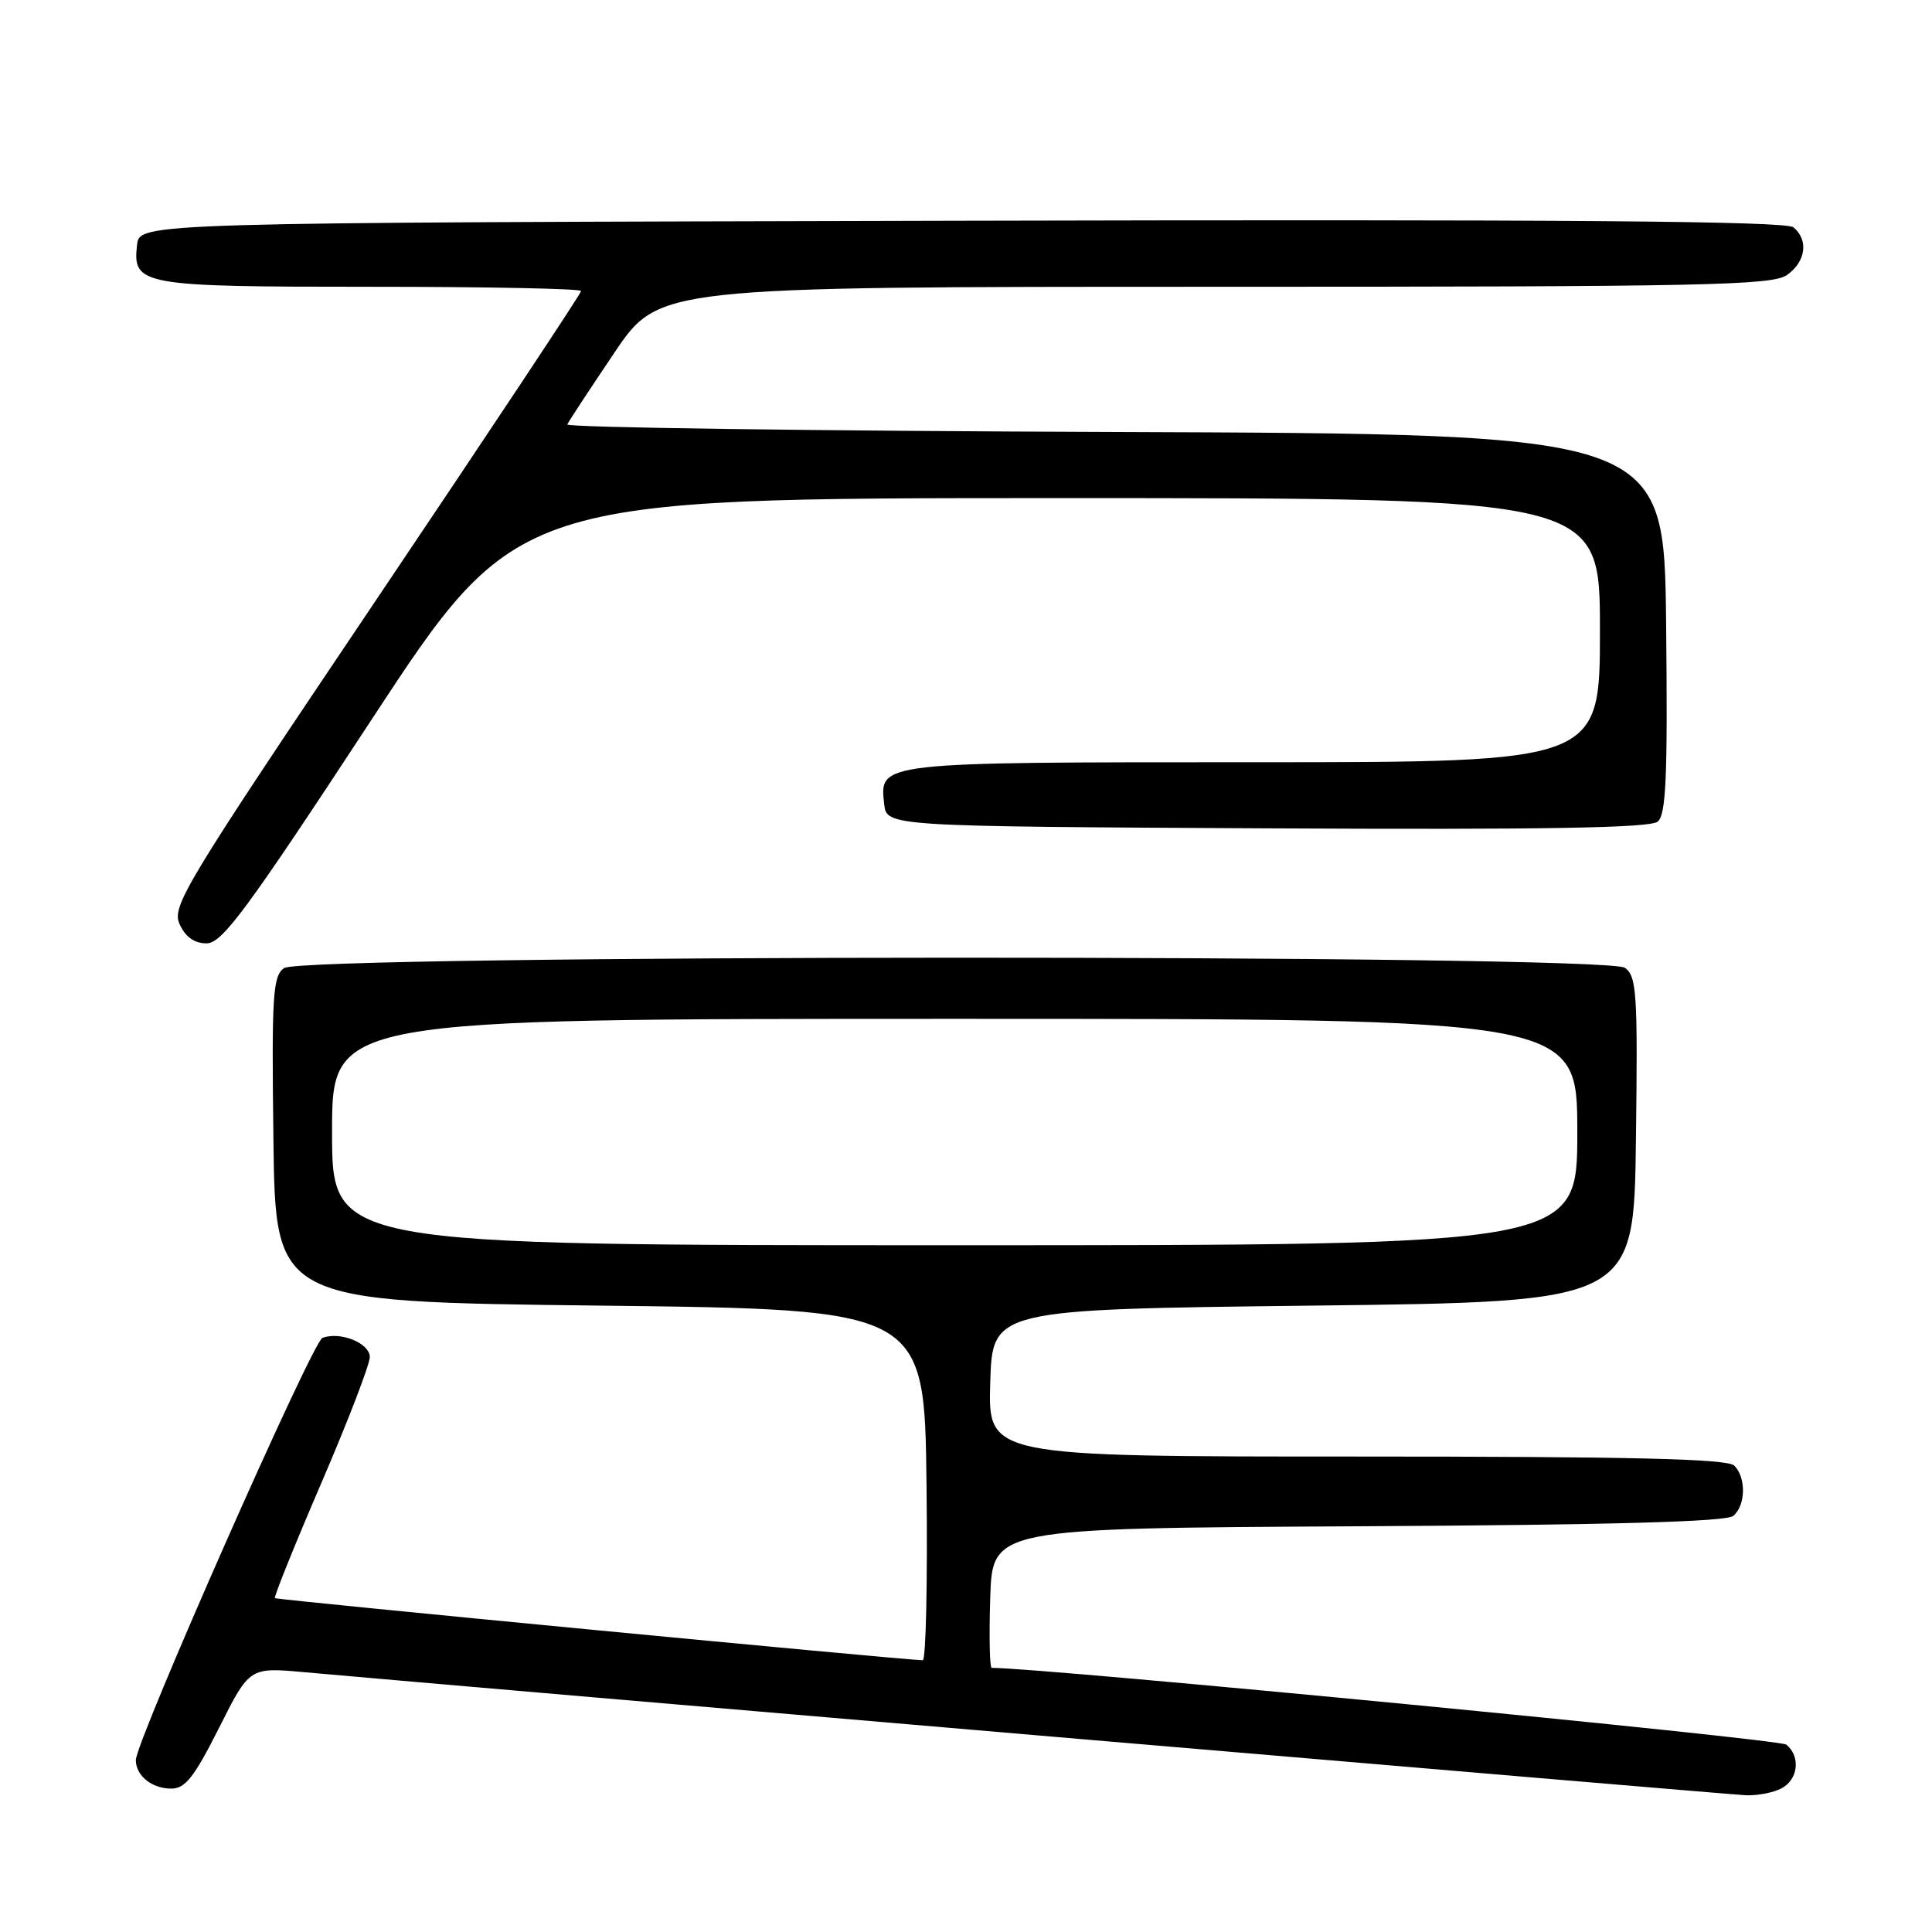 <?xml version="1.0" encoding="UTF-8" standalone="no"?>
<!DOCTYPE svg PUBLIC "-//W3C//DTD SVG 1.1//EN" "http://www.w3.org/Graphics/SVG/1.1/DTD/svg11.dtd" >
<svg xmlns="http://www.w3.org/2000/svg" xmlns:xlink="http://www.w3.org/1999/xlink" version="1.1" viewBox="0 0 256 256">
 <g >
 <path fill="currentColor"
d=" M 236.07 236.96 C 238.28 235.78 238.61 232.75 236.70 231.17 C 235.80 230.42 138.25 221.00 131.40 221.00 C 131.14 221.00 131.05 216.84 131.21 211.75 C 131.50 202.50 131.50 202.50 179.91 202.24 C 213.63 202.06 228.73 201.64 229.66 200.87 C 231.32 199.49 231.40 195.80 229.80 194.20 C 228.90 193.30 216.41 193.00 179.76 193.00 C 130.93 193.00 130.93 193.00 131.21 183.25 C 131.50 173.50 131.50 173.50 174.00 173.00 C 216.50 172.50 216.50 172.50 216.77 151.00 C 217.02 131.57 216.87 129.38 215.31 128.24 C 212.83 126.42 40.11 126.47 37.63 128.28 C 36.14 129.37 35.99 131.89 36.23 151.00 C 36.50 172.50 36.50 172.50 79.50 173.00 C 122.50 173.50 122.50 173.50 122.77 196.75 C 122.92 209.54 122.69 219.99 122.27 219.99 C 119.54 219.94 36.66 212.00 36.43 211.76 C 36.27 211.60 39.03 204.75 42.57 196.53 C 46.11 188.31 49.00 180.79 49.00 179.81 C 49.00 177.97 45.06 176.38 42.72 177.28 C 41.39 177.79 18.00 230.73 18.00 233.22 C 18.00 235.29 20.12 237.00 22.69 237.00 C 24.55 237.00 25.73 235.49 29.02 228.96 C 33.06 220.92 33.06 220.92 40.28 221.57 C 62.20 223.55 228.94 237.78 231.32 237.88 C 232.86 237.95 235.00 237.53 236.07 236.96 Z  M 49.14 95.50 C 68.48 66.00 68.48 66.00 140.24 66.00 C 212.00 66.00 212.00 66.00 212.00 83.50 C 212.00 101.00 212.00 101.00 166.19 101.00 C 116.16 101.00 116.53 100.96 117.16 106.55 C 117.50 109.50 117.50 109.50 167.89 109.76 C 204.62 109.95 218.65 109.71 219.65 108.87 C 220.77 107.94 220.98 103.00 220.77 82.61 C 220.50 57.50 220.50 57.50 147.67 57.24 C 107.61 57.10 74.99 56.65 75.17 56.24 C 75.35 55.83 78.16 51.56 81.40 46.75 C 87.30 38.00 87.30 38.00 160.93 38.00 C 225.95 38.00 234.81 37.82 236.78 36.44 C 239.28 34.69 239.68 31.81 237.64 30.12 C 236.65 29.29 207.03 29.06 127.39 29.25 C 18.50 29.50 18.50 29.50 18.16 32.45 C 17.55 37.81 18.62 38.00 49.19 38.00 C 64.49 38.00 77.00 38.25 77.00 38.56 C 77.00 38.88 64.77 57.31 49.82 79.53 C 24.38 117.34 22.72 120.09 23.80 122.46 C 24.57 124.16 25.76 125.00 27.37 125.00 C 29.43 125.00 32.62 120.69 49.14 95.50 Z  M 44.00 150.00 C 44.00 135.00 44.00 135.00 126.50 135.00 C 209.00 135.00 209.00 135.00 209.00 150.00 C 209.00 165.00 209.00 165.00 126.50 165.00 C 44.00 165.00 44.00 165.00 44.00 150.00 Z "/>
</g>
</svg>